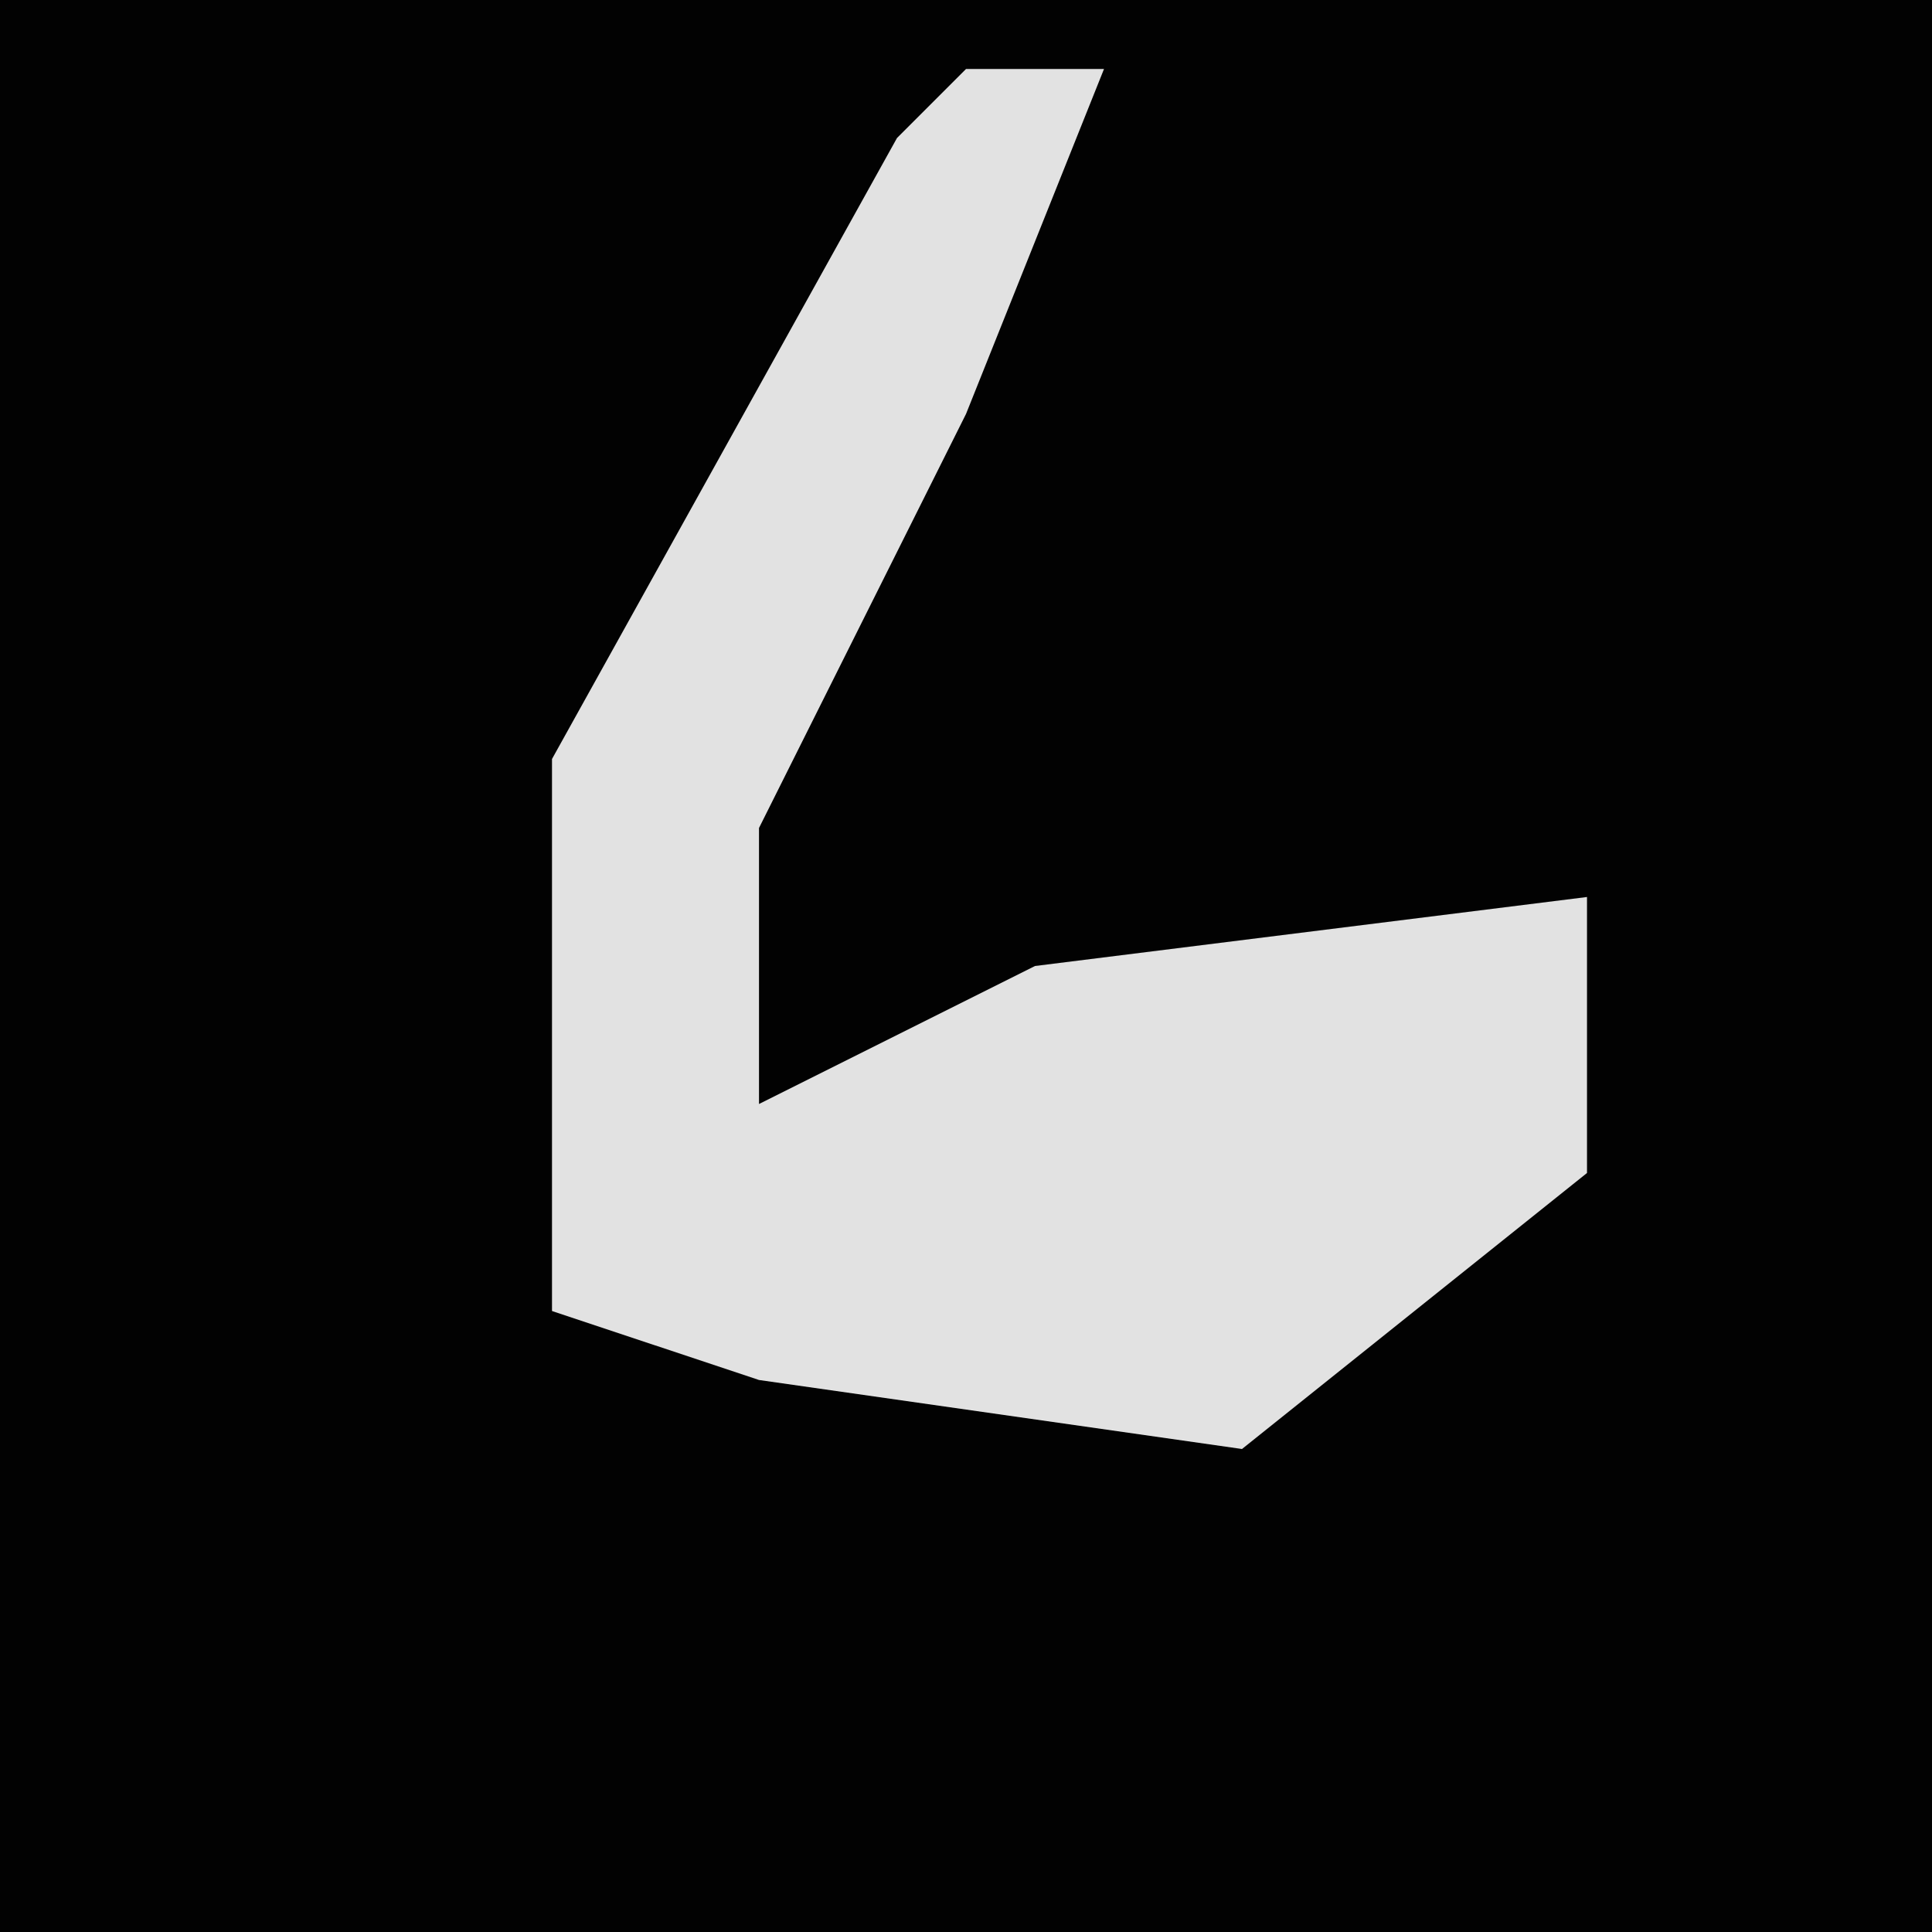 <?xml version="1.0" encoding="UTF-8"?>
<svg version="1.1" xmlns="http://www.w3.org/2000/svg" width="28" height="28">
<path d="M0,0 L28,0 L28,28 L0,28 Z " fill="#020202" transform="translate(0,0)"/>
<path d="M0,0 L2,0 L0,5 L-3,11 L-3,15 L1,13 L9,12 L9,16 L4,20 L-3,19 L-6,18 L-6,10 L-1,1 Z " fill="#E2E2E2" transform="translate(14,1)"/>
</svg>
